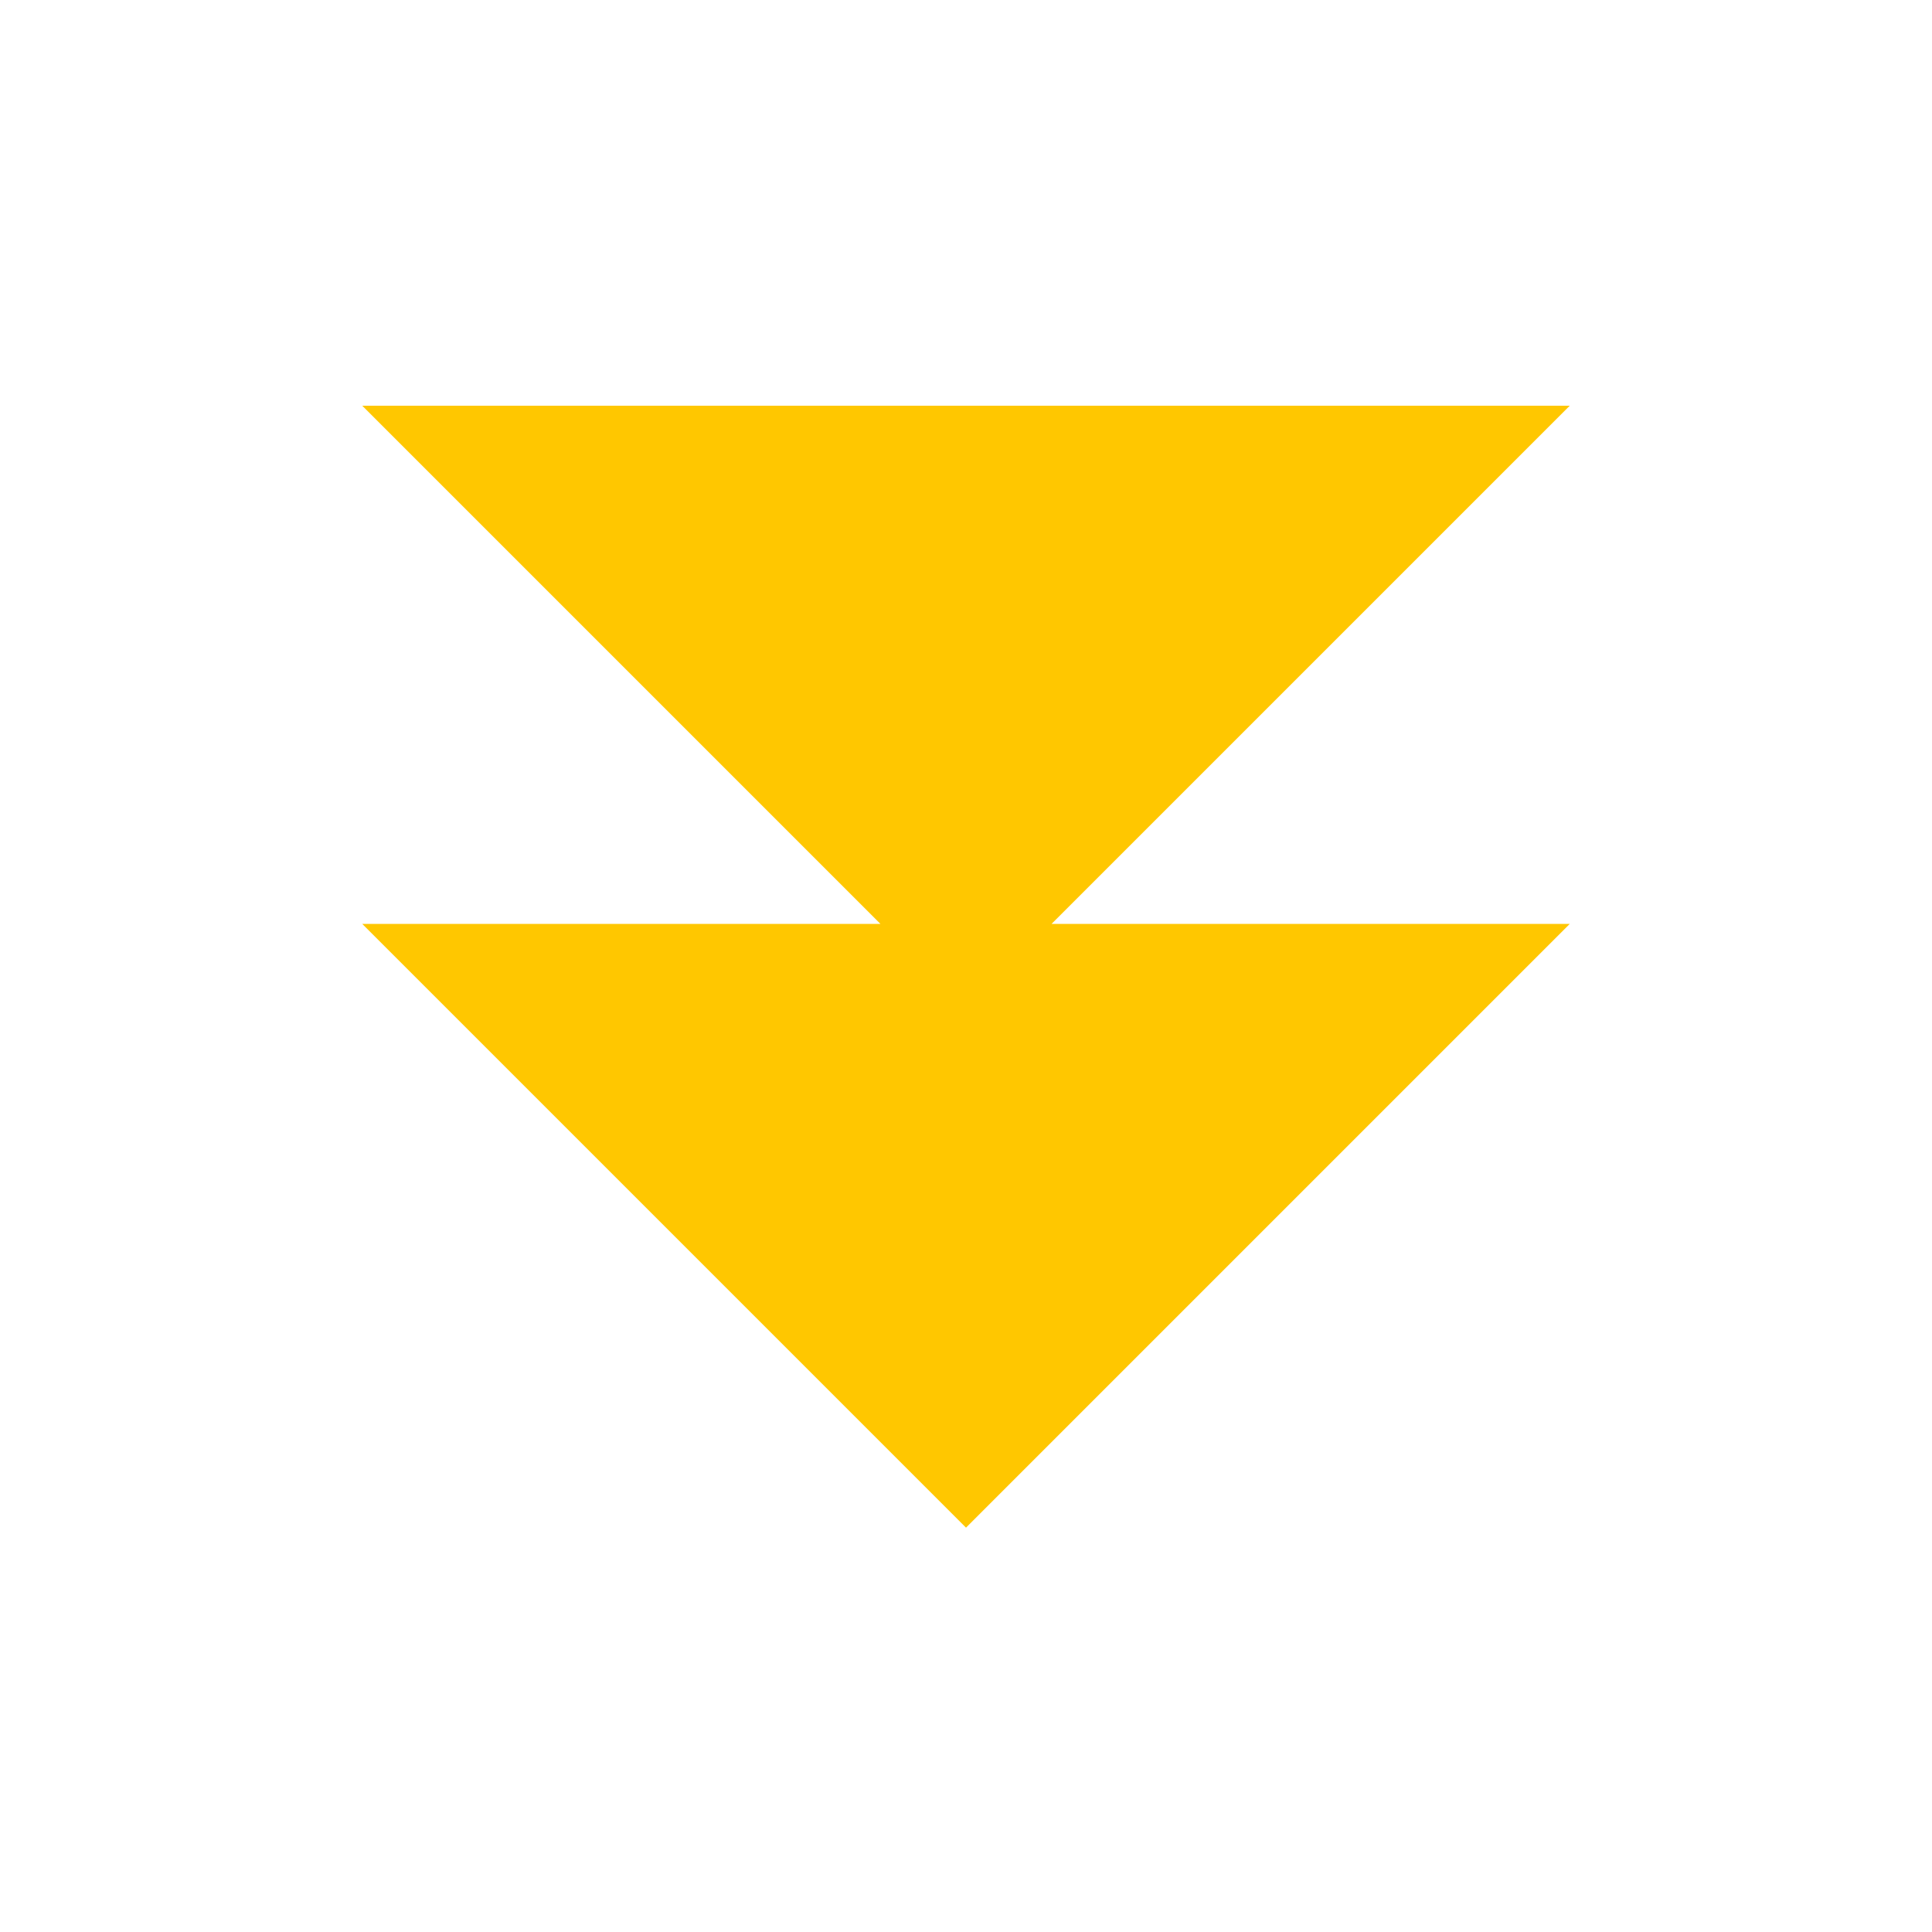 <svg width="800" height="800" viewBox="0 0 800 800" fill="none" xmlns="http://www.w3.org/2000/svg">
<path fill-rule="evenodd" clip-rule="evenodd" d="M364.573 382.573L150.003 382.573L400.002 632.571L650 382.573L435.424 382.573L649.997 168L150 168L364.573 382.573Z" fill="#FFC700"/>
</svg>
